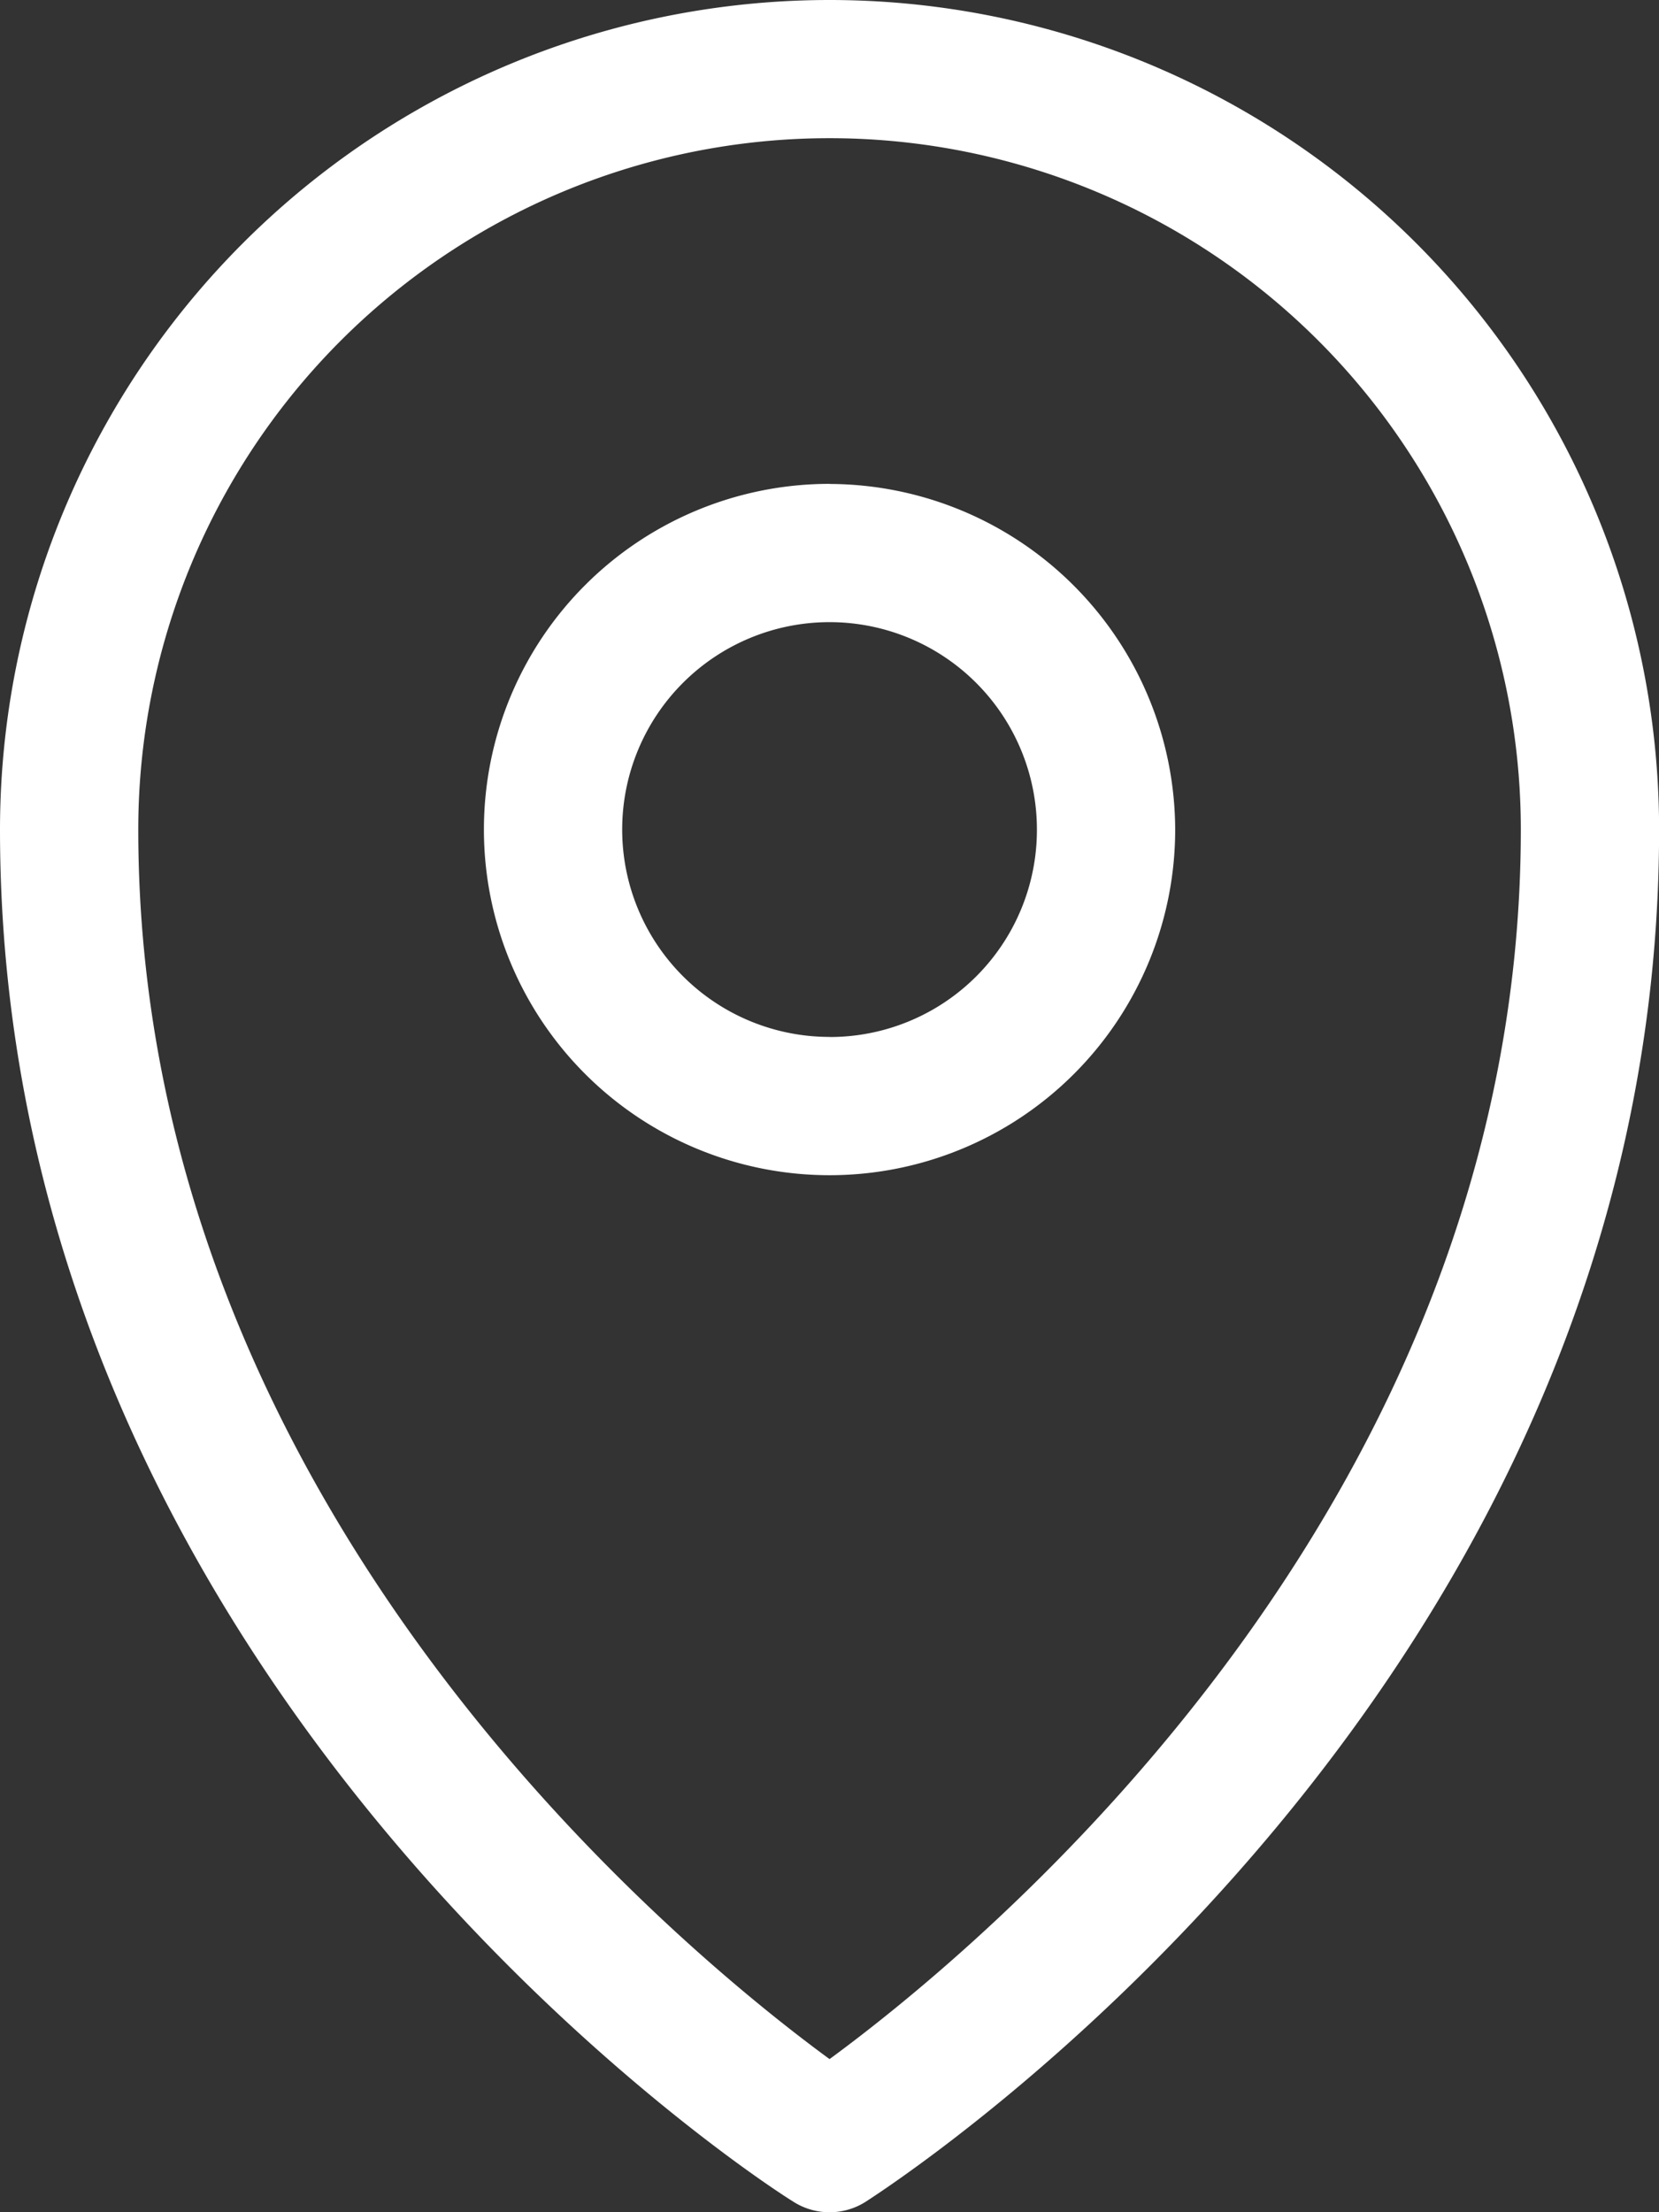 <svg xmlns="http://www.w3.org/2000/svg" width="16.665" height="22.22" viewBox="0 0 16.665 22.22">
  <rect x="0" y="0" width="16.665" height="22.22" fill="#333333" stroke="none"/>
  <path id="address-icon" d="M291.133,260.4a8.335,8.335,0,0,0-8.333,8.333c0,8.618,7.638,13.578,7.961,13.776a.676.676,0,0,0,.744,0c.322-.211,7.961-5.158,7.961-13.776a8.335,8.335,0,0,0-8.333-8.333Zm0,20.682c-1.488-1.091-6.944-5.543-6.944-12.35a6.944,6.944,0,0,1,13.888,0C298.076,275.54,292.62,279.991,291.133,281.082Zm0-15.822a3.472,3.472,0,1,0,3.472,3.472A3.482,3.482,0,0,0,291.133,265.261Zm0,5.555a2.083,2.083,0,1,1,2.083-2.083A2.08,2.08,0,0,1,291.133,270.816Z" transform="translate(-282.8 -260.4)" fill="#fff"/>
</svg>
